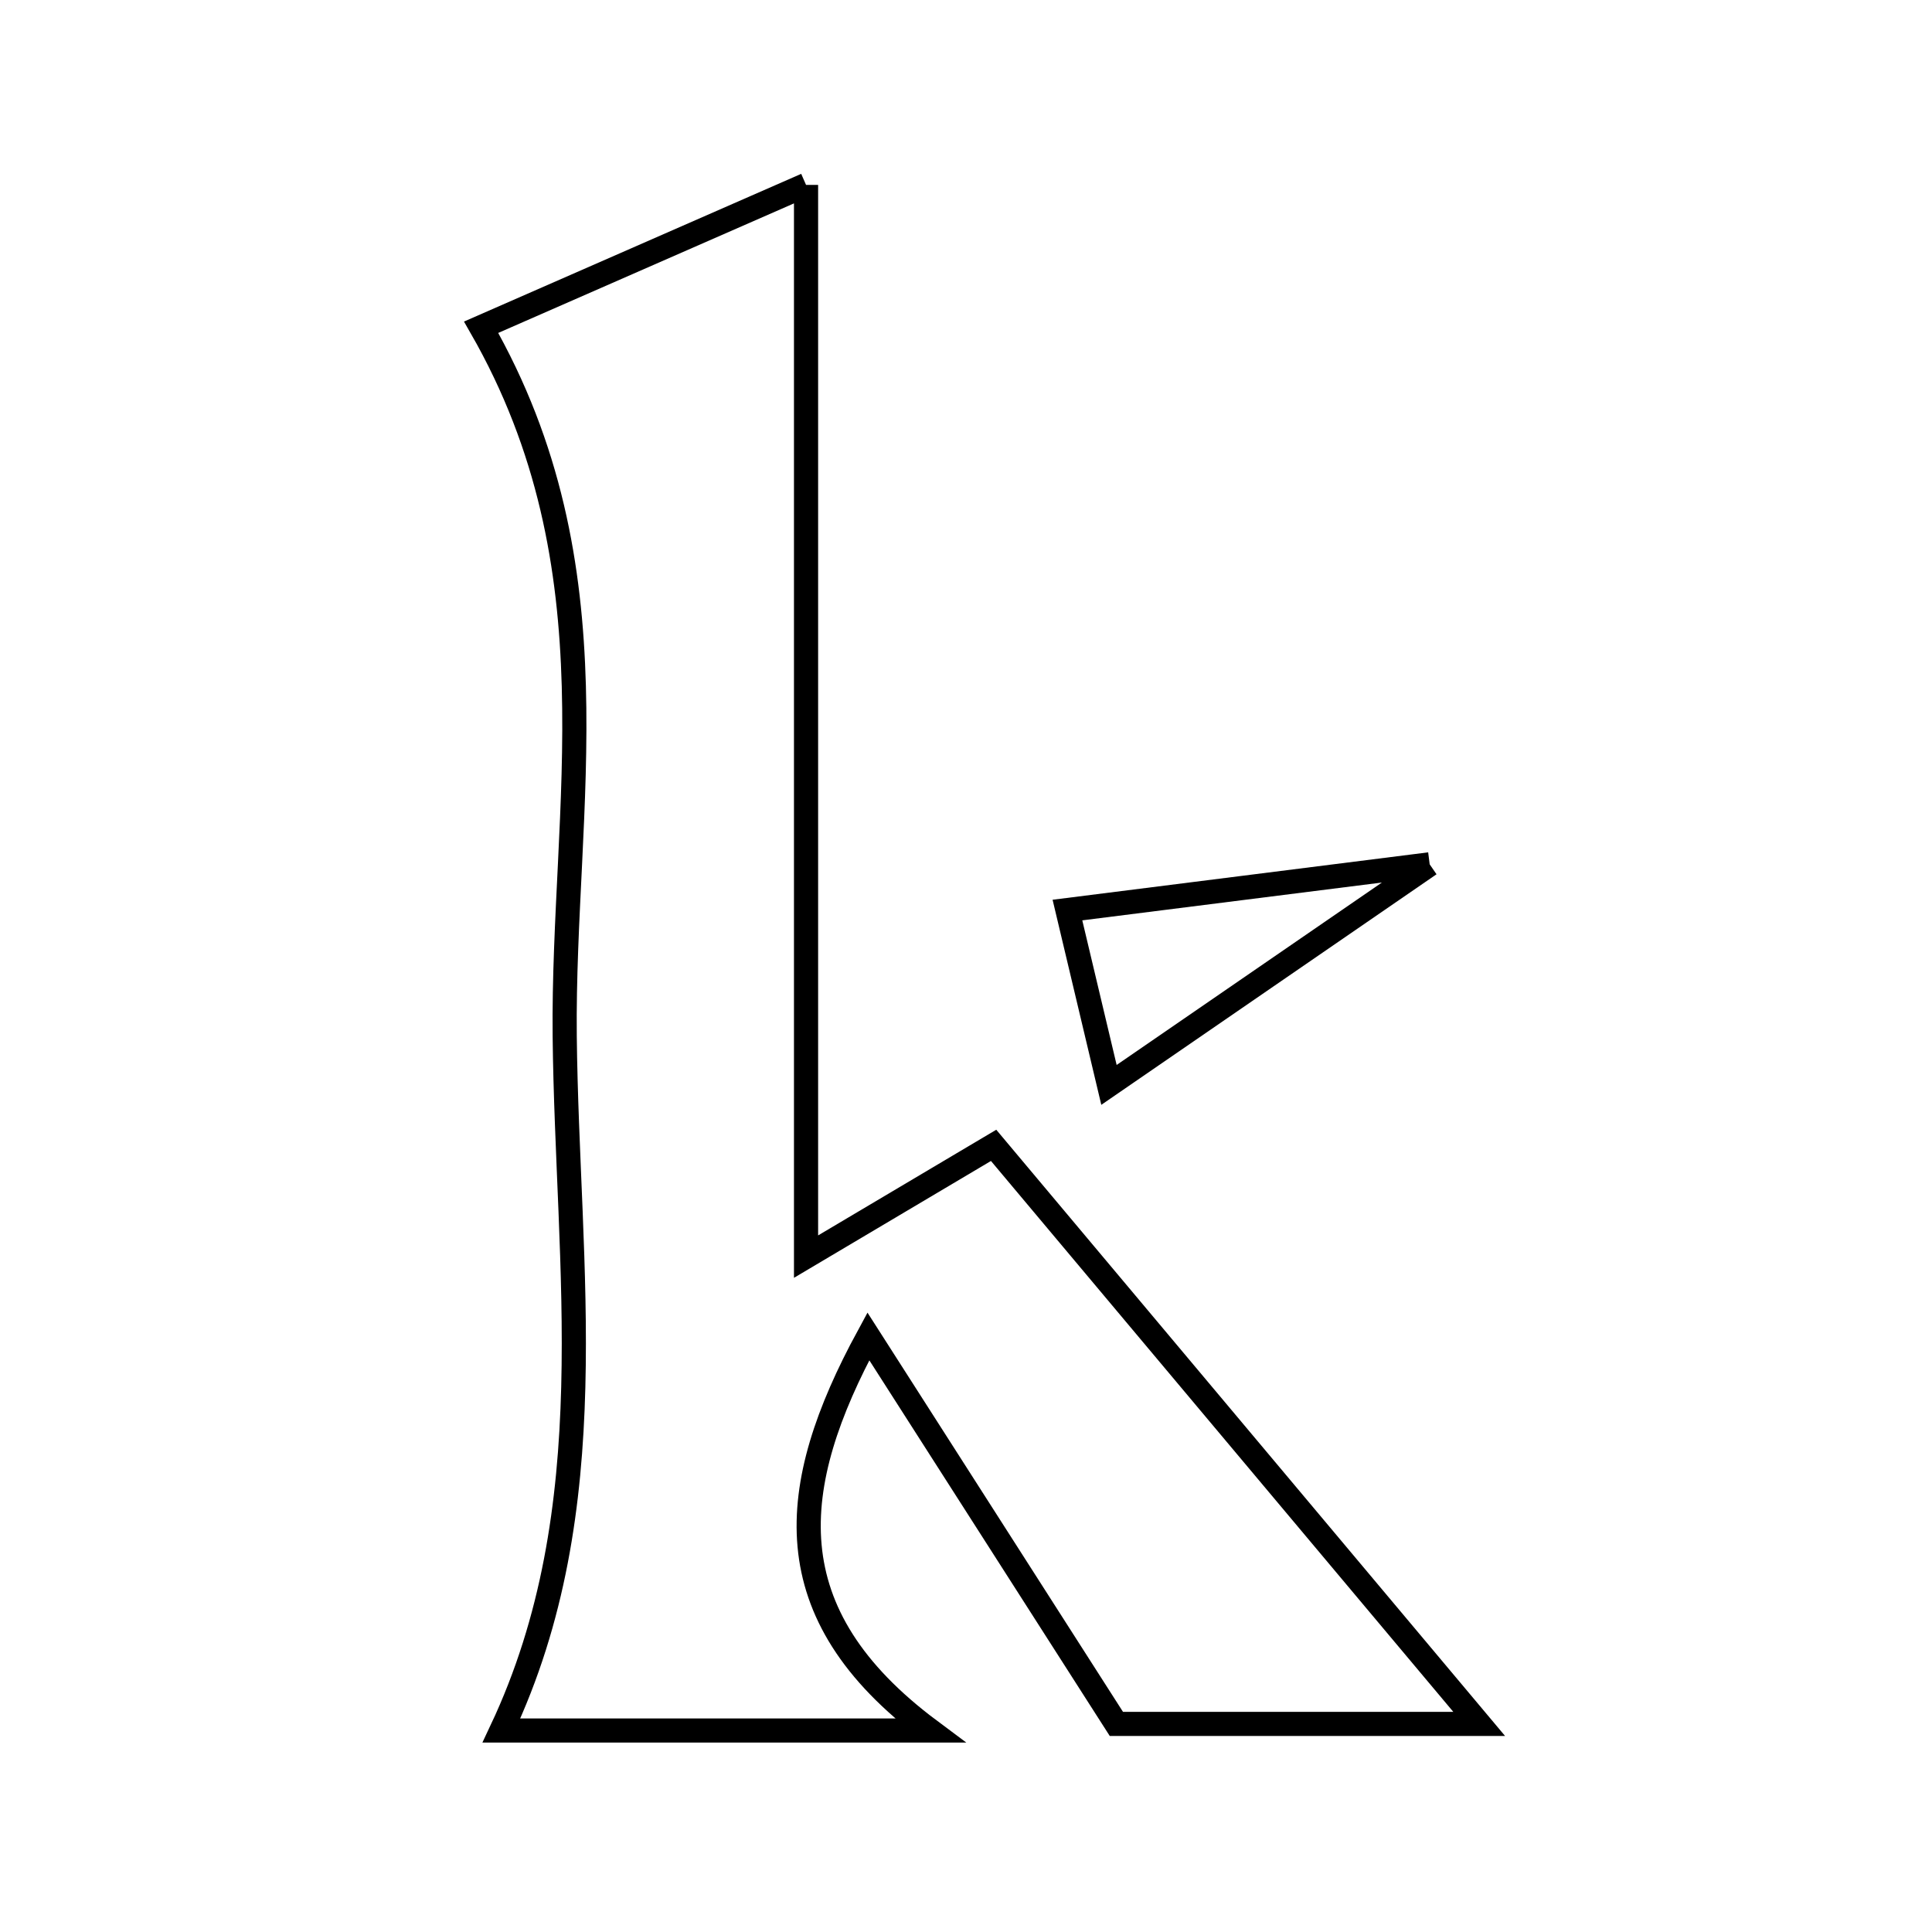 <svg xmlns="http://www.w3.org/2000/svg" viewBox="0.0 0.0 24.0 24.0" height="200px" width="200px"><path fill="none" stroke="black" stroke-width=".3" stroke-opacity="1.0"  filling="0" d="M10.013 2.297 C10.013 6.822 10.013 11.022 10.013 15.61 C11.16 14.929 11.913 14.483 12.343 14.228 C14.379 16.654 16.377 19.035 18.375 21.415 C16.895 21.415 15.152 21.415 13.868 21.415 C12.786 19.724 11.787 18.163 10.787 16.601 C9.774 18.467 9.598 20.04 11.552 21.497 C9.465 21.497 7.853 21.497 6.229 21.497 C7.531 18.735 7.045 15.762 7.015 12.87 C6.986 10.021 7.692 7.057 5.977 4.065 C7.349 3.464 8.493 2.963 10.013 2.297"></path>
<path fill="none" stroke="black" stroke-width=".3" stroke-opacity="1.0"  filling="0" d="M17.76 10.737 C16.238 11.784 15.113 12.557 13.776 13.477 C13.589 12.691 13.444 12.082 13.26 11.305 C14.514 11.147 15.88 10.974 17.76 10.737"></path></svg>